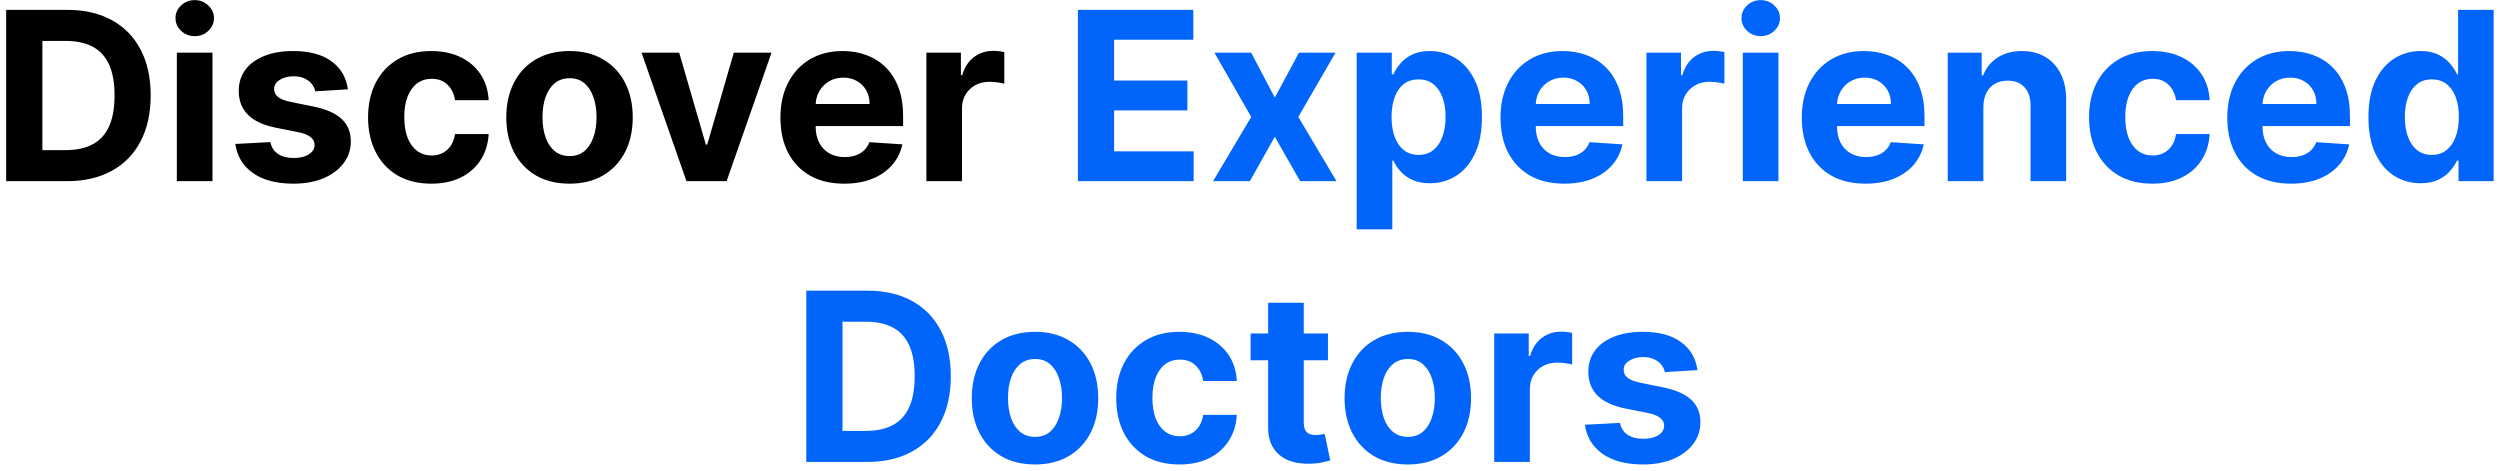 <svg width="276" height="52" viewBox="0 0 276 52" fill="none" xmlns="http://www.w3.org/2000/svg">
<path d="M7.384 20H0.681V1.091H7.439C9.341 1.091 10.978 1.469 12.351 2.227C13.724 2.978 14.779 4.058 15.518 5.467C16.263 6.877 16.635 8.563 16.635 10.527C16.635 12.497 16.263 14.189 15.518 15.605C14.779 17.021 13.717 18.107 12.333 18.864C10.954 19.621 9.304 20 7.384 20ZM4.678 16.575H7.218C8.399 16.575 9.393 16.365 10.2 15.947C11.012 15.522 11.622 14.867 12.028 13.98C12.44 13.088 12.646 11.937 12.646 10.527C12.646 9.13 12.44 7.988 12.028 7.102C11.622 6.215 11.015 5.563 10.209 5.144C9.403 4.726 8.409 4.516 7.227 4.516H4.678V16.575ZM19.523 20V5.818H23.456V20H19.523ZM21.499 3.99C20.914 3.99 20.412 3.796 19.994 3.408C19.581 3.014 19.375 2.544 19.375 1.996C19.375 1.454 19.581 0.989 19.994 0.602C20.412 0.208 20.914 0.011 21.499 0.011C22.083 0.011 22.582 0.208 22.994 0.602C23.413 0.989 23.622 1.454 23.622 1.996C23.622 2.544 23.413 3.014 22.994 3.408C22.582 3.796 22.083 3.99 21.499 3.99ZM38.406 9.862L34.806 10.084C34.744 9.776 34.612 9.499 34.409 9.253C34.205 9 33.938 8.8 33.605 8.653C33.279 8.499 32.888 8.422 32.433 8.422C31.823 8.422 31.309 8.551 30.891 8.81C30.472 9.062 30.263 9.401 30.263 9.825C30.263 10.164 30.398 10.45 30.669 10.684C30.94 10.918 31.405 11.106 32.063 11.247L34.63 11.764C36.009 12.047 37.037 12.503 37.714 13.131C38.391 13.758 38.73 14.583 38.73 15.605C38.73 16.535 38.456 17.35 37.908 18.052C37.366 18.754 36.621 19.301 35.673 19.695C34.732 20.083 33.645 20.277 32.414 20.277C30.537 20.277 29.041 19.886 27.927 19.104C26.819 18.317 26.17 17.245 25.979 15.891L29.848 15.688C29.964 16.261 30.248 16.698 30.697 16.999C31.146 17.295 31.722 17.442 32.423 17.442C33.113 17.442 33.667 17.31 34.085 17.046C34.51 16.775 34.726 16.427 34.732 16.002C34.726 15.645 34.575 15.353 34.279 15.125C33.984 14.891 33.528 14.713 32.913 14.589L30.457 14.1C29.072 13.823 28.041 13.343 27.364 12.66C26.693 11.977 26.357 11.106 26.357 10.047C26.357 9.136 26.604 8.351 27.096 7.692C27.595 7.034 28.293 6.526 29.192 6.169C30.097 5.812 31.155 5.634 32.368 5.634C34.159 5.634 35.569 6.012 36.597 6.769C37.631 7.526 38.234 8.557 38.406 9.862ZM47.614 20.277C46.161 20.277 44.912 19.969 43.865 19.354C42.825 18.732 42.025 17.87 41.465 16.768C40.911 15.667 40.634 14.399 40.634 12.964C40.634 11.512 40.914 10.238 41.474 9.142C42.04 8.04 42.844 7.182 43.884 6.566C44.924 5.944 46.161 5.634 47.596 5.634C48.833 5.634 49.916 5.858 50.846 6.308C51.775 6.757 52.511 7.388 53.052 8.2C53.594 9.013 53.892 9.967 53.948 11.062H50.236C50.132 10.355 49.855 9.785 49.405 9.354C48.962 8.917 48.38 8.699 47.66 8.699C47.051 8.699 46.518 8.865 46.063 9.197C45.614 9.524 45.263 10.001 45.01 10.629C44.758 11.256 44.632 12.017 44.632 12.909C44.632 13.814 44.755 14.583 45.001 15.217C45.253 15.851 45.607 16.334 46.063 16.667C46.518 16.999 47.051 17.166 47.66 17.166C48.109 17.166 48.513 17.073 48.87 16.889C49.233 16.704 49.531 16.436 49.765 16.085C50.005 15.728 50.162 15.3 50.236 14.802H53.948C53.886 15.885 53.591 16.839 53.061 17.664C52.538 18.483 51.815 19.123 50.892 19.584C49.968 20.046 48.876 20.277 47.614 20.277ZM62.874 20.277C61.44 20.277 60.199 19.972 59.153 19.363C58.113 18.747 57.309 17.892 56.743 16.796C56.177 15.694 55.894 14.417 55.894 12.964C55.894 11.499 56.177 10.219 56.743 9.124C57.309 8.022 58.113 7.166 59.153 6.557C60.199 5.941 61.44 5.634 62.874 5.634C64.308 5.634 65.545 5.941 66.585 6.557C67.632 7.166 68.438 8.022 69.004 9.124C69.571 10.219 69.854 11.499 69.854 12.964C69.854 14.417 69.571 15.694 69.004 16.796C68.438 17.892 67.632 18.747 66.585 19.363C65.545 19.972 64.308 20.277 62.874 20.277ZM62.892 17.23C63.545 17.23 64.089 17.046 64.526 16.676C64.963 16.301 65.293 15.79 65.514 15.143C65.742 14.497 65.856 13.762 65.856 12.937C65.856 12.112 65.742 11.376 65.514 10.73C65.293 10.084 64.963 9.573 64.526 9.197C64.089 8.822 63.545 8.634 62.892 8.634C62.234 8.634 61.68 8.822 61.23 9.197C60.787 9.573 60.452 10.084 60.224 10.73C60.002 11.376 59.892 12.112 59.892 12.937C59.892 13.762 60.002 14.497 60.224 15.143C60.452 15.79 60.787 16.301 61.23 16.676C61.68 17.046 62.234 17.23 62.892 17.23ZM85.176 5.818L80.218 20H75.786L70.828 5.818H74.983L77.928 15.965H78.076L81.012 5.818H85.176ZM93.195 20.277C91.736 20.277 90.48 19.982 89.428 19.391C88.381 18.794 87.575 17.95 87.009 16.861C86.442 15.765 86.159 14.47 86.159 12.974C86.159 11.515 86.442 10.235 87.009 9.133C87.575 8.031 88.372 7.172 89.4 6.557C90.434 5.941 91.647 5.634 93.038 5.634C93.973 5.634 94.844 5.784 95.651 6.086C96.463 6.381 97.171 6.828 97.774 7.425C98.384 8.022 98.858 8.773 99.196 9.678C99.535 10.576 99.704 11.629 99.704 12.835V13.915H87.729V11.478H96.002C96.002 10.912 95.879 10.41 95.632 9.973C95.386 9.536 95.044 9.194 94.607 8.948C94.177 8.696 93.675 8.57 93.103 8.57C92.505 8.57 91.976 8.708 91.514 8.985C91.059 9.256 90.702 9.622 90.443 10.084C90.185 10.539 90.052 11.047 90.046 11.607V13.925C90.046 14.626 90.176 15.233 90.434 15.744C90.699 16.255 91.071 16.648 91.551 16.925C92.031 17.202 92.601 17.341 93.259 17.341C93.696 17.341 94.097 17.279 94.46 17.156C94.823 17.033 95.134 16.849 95.392 16.602C95.651 16.356 95.848 16.055 95.983 15.697L99.621 15.938C99.436 16.812 99.058 17.575 98.485 18.227C97.919 18.874 97.186 19.378 96.288 19.741C95.395 20.099 94.364 20.277 93.195 20.277ZM102.271 20V5.818H106.084V8.293H106.232C106.49 7.412 106.924 6.748 107.534 6.298C108.143 5.843 108.845 5.615 109.639 5.615C109.836 5.615 110.048 5.627 110.276 5.652C110.503 5.677 110.704 5.71 110.876 5.754V9.244C110.691 9.188 110.436 9.139 110.11 9.096C109.783 9.053 109.485 9.031 109.214 9.031C108.635 9.031 108.118 9.157 107.663 9.41C107.213 9.656 106.856 10.001 106.592 10.444C106.333 10.887 106.204 11.398 106.204 11.977V20H102.271Z" fill="black"/>
<path d="M119.001 20V1.091H131.742V4.387H122.999V8.893H131.087V12.189H122.999V16.704H131.779V20H119.001ZM138.134 5.818L140.738 10.776L143.406 5.818H147.441L143.332 12.909L147.551 20H143.535L140.738 15.097L137.986 20H133.924L138.134 12.909L134.071 5.818H138.134ZM149.777 25.318V5.818H153.654V8.2H153.83C154.002 7.819 154.252 7.431 154.578 7.037C154.91 6.637 155.341 6.304 155.87 6.04C156.406 5.769 157.071 5.634 157.865 5.634C158.899 5.634 159.853 5.904 160.727 6.446C161.601 6.982 162.3 7.791 162.823 8.874C163.346 9.951 163.608 11.303 163.608 12.928C163.608 14.509 163.352 15.845 162.841 16.935C162.337 18.018 161.647 18.84 160.773 19.4C159.905 19.954 158.933 20.231 157.855 20.231C157.092 20.231 156.443 20.105 155.907 19.852C155.378 19.6 154.944 19.283 154.605 18.901C154.267 18.514 154.008 18.123 153.83 17.729H153.71V25.318H149.777ZM153.627 12.909C153.627 13.752 153.744 14.488 153.978 15.116C154.212 15.744 154.55 16.233 154.993 16.584C155.436 16.928 155.975 17.101 156.609 17.101C157.249 17.101 157.791 16.925 158.234 16.575C158.677 16.218 159.013 15.725 159.24 15.097C159.474 14.463 159.591 13.734 159.591 12.909C159.591 12.09 159.477 11.37 159.25 10.749C159.022 10.127 158.686 9.641 158.243 9.29C157.8 8.939 157.255 8.763 156.609 8.763C155.969 8.763 155.427 8.933 154.984 9.271C154.547 9.61 154.212 10.09 153.978 10.712C153.744 11.333 153.627 12.066 153.627 12.909ZM172.693 20.277C171.234 20.277 169.978 19.982 168.926 19.391C167.879 18.794 167.073 17.95 166.507 16.861C165.94 15.765 165.657 14.47 165.657 12.974C165.657 11.515 165.94 10.235 166.507 9.133C167.073 8.031 167.87 7.172 168.898 6.557C169.932 5.941 171.145 5.634 172.536 5.634C173.471 5.634 174.342 5.784 175.149 6.086C175.961 6.381 176.669 6.828 177.272 7.425C177.882 8.022 178.356 8.773 178.694 9.678C179.033 10.576 179.202 11.629 179.202 12.835V13.915H167.227V11.478H175.5C175.5 10.912 175.377 10.41 175.13 9.973C174.884 9.536 174.542 9.194 174.105 8.948C173.675 8.696 173.173 8.57 172.6 8.57C172.003 8.57 171.474 8.708 171.012 8.985C170.557 9.256 170.2 9.622 169.941 10.084C169.683 10.539 169.551 11.047 169.544 11.607V13.925C169.544 14.626 169.674 15.233 169.932 15.744C170.197 16.255 170.569 16.648 171.049 16.925C171.529 17.202 172.099 17.341 172.757 17.341C173.194 17.341 173.595 17.279 173.958 17.156C174.321 17.033 174.632 16.849 174.89 16.602C175.149 16.356 175.346 16.055 175.481 15.697L179.119 15.938C178.934 16.812 178.556 17.575 177.983 18.227C177.417 18.874 176.685 19.378 175.786 19.741C174.893 20.099 173.862 20.277 172.693 20.277ZM181.769 20V5.818H185.582V8.293H185.73C185.988 7.412 186.422 6.748 187.032 6.298C187.641 5.843 188.343 5.615 189.137 5.615C189.334 5.615 189.546 5.627 189.774 5.652C190.002 5.677 190.202 5.71 190.374 5.754V9.244C190.189 9.188 189.934 9.139 189.608 9.096C189.281 9.053 188.983 9.031 188.712 9.031C188.133 9.031 187.616 9.157 187.161 9.41C186.712 9.656 186.355 10.001 186.09 10.444C185.831 10.887 185.702 11.398 185.702 11.977V20H181.769ZM192.407 20V5.818H196.341V20H192.407ZM194.383 3.99C193.799 3.99 193.297 3.796 192.878 3.408C192.466 3.014 192.26 2.544 192.26 1.996C192.26 1.454 192.466 0.989 192.878 0.602C193.297 0.208 193.799 0.011 194.383 0.011C194.968 0.011 195.467 0.208 195.879 0.602C196.298 0.989 196.507 1.454 196.507 1.996C196.507 2.544 196.298 3.014 195.879 3.408C195.467 3.796 194.968 3.99 194.383 3.99ZM205.955 20.277C204.496 20.277 203.24 19.982 202.188 19.391C201.141 18.794 200.335 17.95 199.768 16.861C199.202 15.765 198.919 14.47 198.919 12.974C198.919 11.515 199.202 10.235 199.768 9.133C200.335 8.031 201.132 7.172 202.16 6.557C203.194 5.941 204.406 5.634 205.798 5.634C206.733 5.634 207.604 5.784 208.411 6.086C209.223 6.381 209.931 6.828 210.534 7.425C211.143 8.022 211.617 8.773 211.956 9.678C212.295 10.576 212.464 11.629 212.464 12.835V13.915H200.489V11.478H208.761C208.761 10.912 208.638 10.41 208.392 9.973C208.146 9.536 207.804 9.194 207.367 8.948C206.936 8.696 206.435 8.57 205.862 8.57C205.265 8.57 204.736 8.708 204.274 8.985C203.819 9.256 203.462 9.622 203.203 10.084C202.945 10.539 202.812 11.047 202.806 11.607V13.925C202.806 14.626 202.935 15.233 203.194 15.744C203.459 16.255 203.831 16.648 204.311 16.925C204.791 17.202 205.361 17.341 206.019 17.341C206.456 17.341 206.856 17.279 207.219 17.156C207.583 17.033 207.893 16.849 208.152 16.602C208.411 16.356 208.607 16.055 208.743 15.697L212.381 15.938C212.196 16.812 211.817 17.575 211.245 18.227C210.679 18.874 209.946 19.378 209.048 19.741C208.155 20.099 207.124 20.277 205.955 20.277ZM218.964 11.801V20H215.031V5.818H218.779V8.32H218.945C219.259 7.495 219.786 6.843 220.524 6.363C221.263 5.877 222.158 5.634 223.211 5.634C224.196 5.634 225.054 5.849 225.787 6.28C226.519 6.711 227.089 7.326 227.495 8.126C227.901 8.92 228.104 9.868 228.104 10.97V20H224.171V11.672C224.177 10.804 223.956 10.127 223.506 9.641C223.057 9.148 222.438 8.902 221.651 8.902C221.121 8.902 220.653 9.016 220.247 9.244C219.847 9.471 219.533 9.804 219.305 10.241C219.084 10.672 218.97 11.192 218.964 11.801ZM237.612 20.277C236.159 20.277 234.91 19.969 233.863 19.354C232.823 18.732 232.023 17.87 231.463 16.768C230.909 15.667 230.632 14.399 230.632 12.964C230.632 11.512 230.912 10.238 231.472 9.142C232.038 8.04 232.842 7.182 233.882 6.566C234.922 5.944 236.159 5.634 237.594 5.634C238.831 5.634 239.914 5.858 240.844 6.308C241.773 6.757 242.509 7.388 243.05 8.2C243.592 9.013 243.89 9.967 243.946 11.062H240.234C240.13 10.355 239.853 9.785 239.403 9.354C238.96 8.917 238.378 8.699 237.658 8.699C237.049 8.699 236.516 8.865 236.061 9.197C235.612 9.524 235.261 10.001 235.008 10.629C234.756 11.256 234.63 12.017 234.63 12.909C234.63 13.814 234.753 14.583 234.999 15.217C235.251 15.851 235.605 16.334 236.061 16.667C236.516 16.999 237.049 17.166 237.658 17.166C238.108 17.166 238.511 17.073 238.868 16.889C239.231 16.704 239.529 16.436 239.763 16.085C240.003 15.728 240.16 15.3 240.234 14.802H243.946C243.884 15.885 243.589 16.839 243.059 17.664C242.536 18.483 241.813 19.123 240.89 19.584C239.966 20.046 238.874 20.277 237.612 20.277ZM252.927 20.277C251.468 20.277 250.213 19.982 249.16 19.391C248.114 18.794 247.307 17.95 246.741 16.861C246.175 15.765 245.892 14.47 245.892 12.974C245.892 11.515 246.175 10.235 246.741 9.133C247.307 8.031 248.105 7.172 249.132 6.557C250.167 5.941 251.379 5.634 252.77 5.634C253.706 5.634 254.577 5.784 255.383 6.086C256.196 6.381 256.904 6.828 257.507 7.425C258.116 8.022 258.59 8.773 258.929 9.678C259.267 10.576 259.436 11.629 259.436 12.835V13.915H247.461V11.478H255.734C255.734 10.912 255.611 10.41 255.365 9.973C255.118 9.536 254.777 9.194 254.34 8.948C253.909 8.696 253.407 8.57 252.835 8.57C252.238 8.57 251.708 8.708 251.247 8.985C250.791 9.256 250.434 9.622 250.176 10.084C249.917 10.539 249.785 11.047 249.779 11.607V13.925C249.779 14.626 249.908 15.233 250.167 15.744C250.431 16.255 250.804 16.648 251.284 16.925C251.764 17.202 252.333 17.341 252.992 17.341C253.429 17.341 253.829 17.279 254.192 17.156C254.555 17.033 254.866 16.849 255.125 16.602C255.383 16.356 255.58 16.055 255.716 15.697L259.353 15.938C259.169 16.812 258.79 17.575 258.218 18.227C257.651 18.874 256.919 19.378 256.02 19.741C255.128 20.099 254.097 20.277 252.927 20.277ZM267.229 20.231C266.152 20.231 265.176 19.954 264.302 19.4C263.434 18.84 262.745 18.018 262.234 16.935C261.729 15.845 261.477 14.509 261.477 12.928C261.477 11.303 261.739 9.951 262.262 8.874C262.785 7.791 263.48 6.982 264.348 6.446C265.222 5.904 266.18 5.634 267.22 5.634C268.014 5.634 268.676 5.769 269.205 6.04C269.74 6.304 270.171 6.637 270.498 7.037C270.83 7.431 271.082 7.819 271.255 8.2H271.375V1.091H275.299V20H271.421V17.729H271.255C271.07 18.123 270.808 18.514 270.47 18.901C270.137 19.283 269.703 19.6 269.168 19.852C268.639 20.105 267.992 20.231 267.229 20.231ZM268.475 17.101C269.109 17.101 269.645 16.928 270.082 16.584C270.525 16.233 270.864 15.744 271.098 15.116C271.338 14.488 271.458 13.752 271.458 12.909C271.458 12.066 271.341 11.333 271.107 10.712C270.873 10.09 270.534 9.61 270.091 9.271C269.648 8.933 269.109 8.763 268.475 8.763C267.829 8.763 267.284 8.939 266.841 9.29C266.398 9.641 266.063 10.127 265.835 10.749C265.607 11.37 265.493 12.09 265.493 12.909C265.493 13.734 265.607 14.463 265.835 15.097C266.069 15.725 266.404 16.218 266.841 16.575C267.284 16.925 267.829 17.101 268.475 17.101ZM95.718 51H89.015V32.091H95.773C97.675 32.091 99.312 32.469 100.685 33.227C102.058 33.977 103.113 35.058 103.852 36.467C104.597 37.877 104.969 39.563 104.969 41.527C104.969 43.497 104.597 45.189 103.852 46.605C103.113 48.021 102.051 49.107 100.667 49.864C99.288 50.621 97.638 51 95.718 51ZM93.012 47.575H95.552C96.733 47.575 97.727 47.365 98.534 46.947C99.346 46.522 99.956 45.867 100.362 44.98C100.774 44.088 100.98 42.937 100.98 41.527C100.98 40.13 100.774 38.988 100.362 38.102C99.956 37.215 99.349 36.563 98.543 36.144C97.737 35.726 96.743 35.516 95.561 35.516H93.012V47.575ZM114.264 51.277C112.83 51.277 111.59 50.972 110.544 50.363C109.503 49.747 108.7 48.892 108.134 47.796C107.567 46.694 107.284 45.417 107.284 43.965C107.284 42.499 107.567 41.219 108.134 40.124C108.7 39.022 109.503 38.166 110.544 37.557C111.59 36.941 112.83 36.633 114.264 36.633C115.699 36.633 116.936 36.941 117.976 37.557C119.022 38.166 119.829 39.022 120.395 40.124C120.961 41.219 121.244 42.499 121.244 43.965C121.244 45.417 120.961 46.694 120.395 47.796C119.829 48.892 119.022 49.747 117.976 50.363C116.936 50.972 115.699 51.277 114.264 51.277ZM114.283 48.23C114.935 48.23 115.48 48.045 115.917 47.676C116.354 47.301 116.683 46.79 116.905 46.144C117.133 45.497 117.247 44.762 117.247 43.937C117.247 43.112 117.133 42.376 116.905 41.73C116.683 41.084 116.354 40.573 115.917 40.197C115.48 39.822 114.935 39.634 114.283 39.634C113.624 39.634 113.07 39.822 112.621 40.197C112.178 40.573 111.842 41.084 111.615 41.73C111.393 42.376 111.282 43.112 111.282 43.937C111.282 44.762 111.393 45.497 111.615 46.144C111.842 46.79 112.178 47.301 112.621 47.676C113.07 48.045 113.624 48.23 114.283 48.23ZM130.21 51.277C128.757 51.277 127.508 50.969 126.461 50.354C125.421 49.732 124.621 48.87 124.061 47.769C123.507 46.667 123.23 45.399 123.23 43.965C123.23 42.512 123.51 41.238 124.07 40.142C124.636 39.04 125.439 38.182 126.48 37.566C127.52 36.944 128.757 36.633 130.191 36.633C131.428 36.633 132.512 36.858 133.441 37.307C134.371 37.757 135.106 38.388 135.648 39.2C136.19 40.013 136.488 40.967 136.544 42.062H132.832C132.727 41.355 132.45 40.785 132.001 40.354C131.558 39.917 130.976 39.699 130.256 39.699C129.646 39.699 129.114 39.865 128.659 40.197C128.209 40.524 127.858 41.001 127.606 41.629C127.354 42.256 127.227 43.017 127.227 43.909C127.227 44.814 127.351 45.583 127.597 46.217C127.849 46.851 128.203 47.334 128.659 47.667C129.114 47.999 129.646 48.166 130.256 48.166C130.705 48.166 131.108 48.073 131.465 47.889C131.829 47.704 132.127 47.436 132.361 47.085C132.601 46.728 132.758 46.3 132.832 45.802H136.544C136.482 46.885 136.186 47.839 135.657 48.664C135.134 49.483 134.411 50.123 133.487 50.584C132.564 51.046 131.472 51.277 130.21 51.277ZM146.605 36.818V39.773H138.065V36.818H146.605ZM140.004 33.42H143.937V46.642C143.937 47.005 143.992 47.288 144.103 47.492C144.214 47.688 144.368 47.827 144.565 47.907C144.768 47.987 145.002 48.027 145.266 48.027C145.451 48.027 145.636 48.012 145.82 47.981C146.005 47.944 146.147 47.916 146.245 47.898L146.864 50.825C146.667 50.886 146.39 50.957 146.033 51.037C145.676 51.123 145.242 51.175 144.731 51.194C143.783 51.231 142.952 51.105 142.238 50.815C141.53 50.526 140.979 50.077 140.585 49.467C140.191 48.858 139.997 48.089 140.004 47.159V33.42ZM155.423 51.277C153.988 51.277 152.748 50.972 151.702 50.363C150.661 49.747 149.858 48.892 149.292 47.796C148.726 46.694 148.442 45.417 148.442 43.965C148.442 42.499 148.726 41.219 149.292 40.124C149.858 39.022 150.661 38.166 151.702 37.557C152.748 36.941 153.988 36.633 155.423 36.633C156.857 36.633 158.094 36.941 159.134 37.557C160.181 38.166 160.987 39.022 161.553 40.124C162.12 41.219 162.403 42.499 162.403 43.965C162.403 45.417 162.12 46.694 161.553 47.796C160.987 48.892 160.181 49.747 159.134 50.363C158.094 50.972 156.857 51.277 155.423 51.277ZM155.441 48.23C156.094 48.23 156.638 48.045 157.075 47.676C157.512 47.301 157.842 46.79 158.063 46.144C158.291 45.497 158.405 44.762 158.405 43.937C158.405 43.112 158.291 42.376 158.063 41.73C157.842 41.084 157.512 40.573 157.075 40.197C156.638 39.822 156.094 39.634 155.441 39.634C154.782 39.634 154.228 39.822 153.779 40.197C153.336 40.573 153 41.084 152.773 41.73C152.551 42.376 152.44 43.112 152.44 43.937C152.44 44.762 152.551 45.497 152.773 46.144C153 46.79 153.336 47.301 153.779 47.676C154.228 48.045 154.782 48.23 155.441 48.23ZM164.96 51V36.818H168.773V39.293H168.921C169.18 38.412 169.614 37.748 170.223 37.298C170.832 36.843 171.534 36.615 172.328 36.615C172.525 36.615 172.737 36.627 172.965 36.652C173.193 36.677 173.393 36.711 173.565 36.754V40.244C173.381 40.188 173.125 40.139 172.799 40.096C172.473 40.053 172.174 40.031 171.903 40.031C171.325 40.031 170.808 40.157 170.352 40.41C169.903 40.656 169.546 41.001 169.281 41.444C169.023 41.887 168.893 42.398 168.893 42.977V51H164.96ZM187.399 40.862L183.798 41.084C183.736 40.776 183.604 40.499 183.401 40.253C183.198 40.001 182.93 39.8 182.597 39.653C182.271 39.499 181.88 39.422 181.425 39.422C180.816 39.422 180.302 39.551 179.883 39.81C179.464 40.062 179.255 40.401 179.255 40.825C179.255 41.164 179.391 41.45 179.661 41.684C179.932 41.918 180.397 42.106 181.056 42.247L183.622 42.764C185.001 43.047 186.029 43.503 186.706 44.131C187.383 44.758 187.722 45.583 187.722 46.605C187.722 47.535 187.448 48.35 186.9 49.052C186.358 49.754 185.614 50.301 184.666 50.695C183.724 51.083 182.637 51.277 181.406 51.277C179.529 51.277 178.033 50.886 176.919 50.104C175.811 49.316 175.162 48.245 174.971 46.891L178.84 46.688C178.957 47.261 179.24 47.698 179.689 47.999C180.138 48.295 180.714 48.443 181.416 48.443C182.105 48.443 182.659 48.31 183.078 48.045C183.502 47.775 183.718 47.427 183.724 47.002C183.718 46.645 183.567 46.353 183.271 46.125C182.976 45.891 182.521 45.713 181.905 45.59L179.449 45.1C178.064 44.823 177.033 44.343 176.356 43.66C175.685 42.977 175.35 42.106 175.35 41.047C175.35 40.136 175.596 39.351 176.088 38.693C176.587 38.034 177.285 37.526 178.184 37.169C179.089 36.812 180.148 36.633 181.36 36.633C183.151 36.633 184.561 37.012 185.589 37.769C186.623 38.526 187.226 39.557 187.399 40.862Z" fill="#0165FC"/>
</svg>
